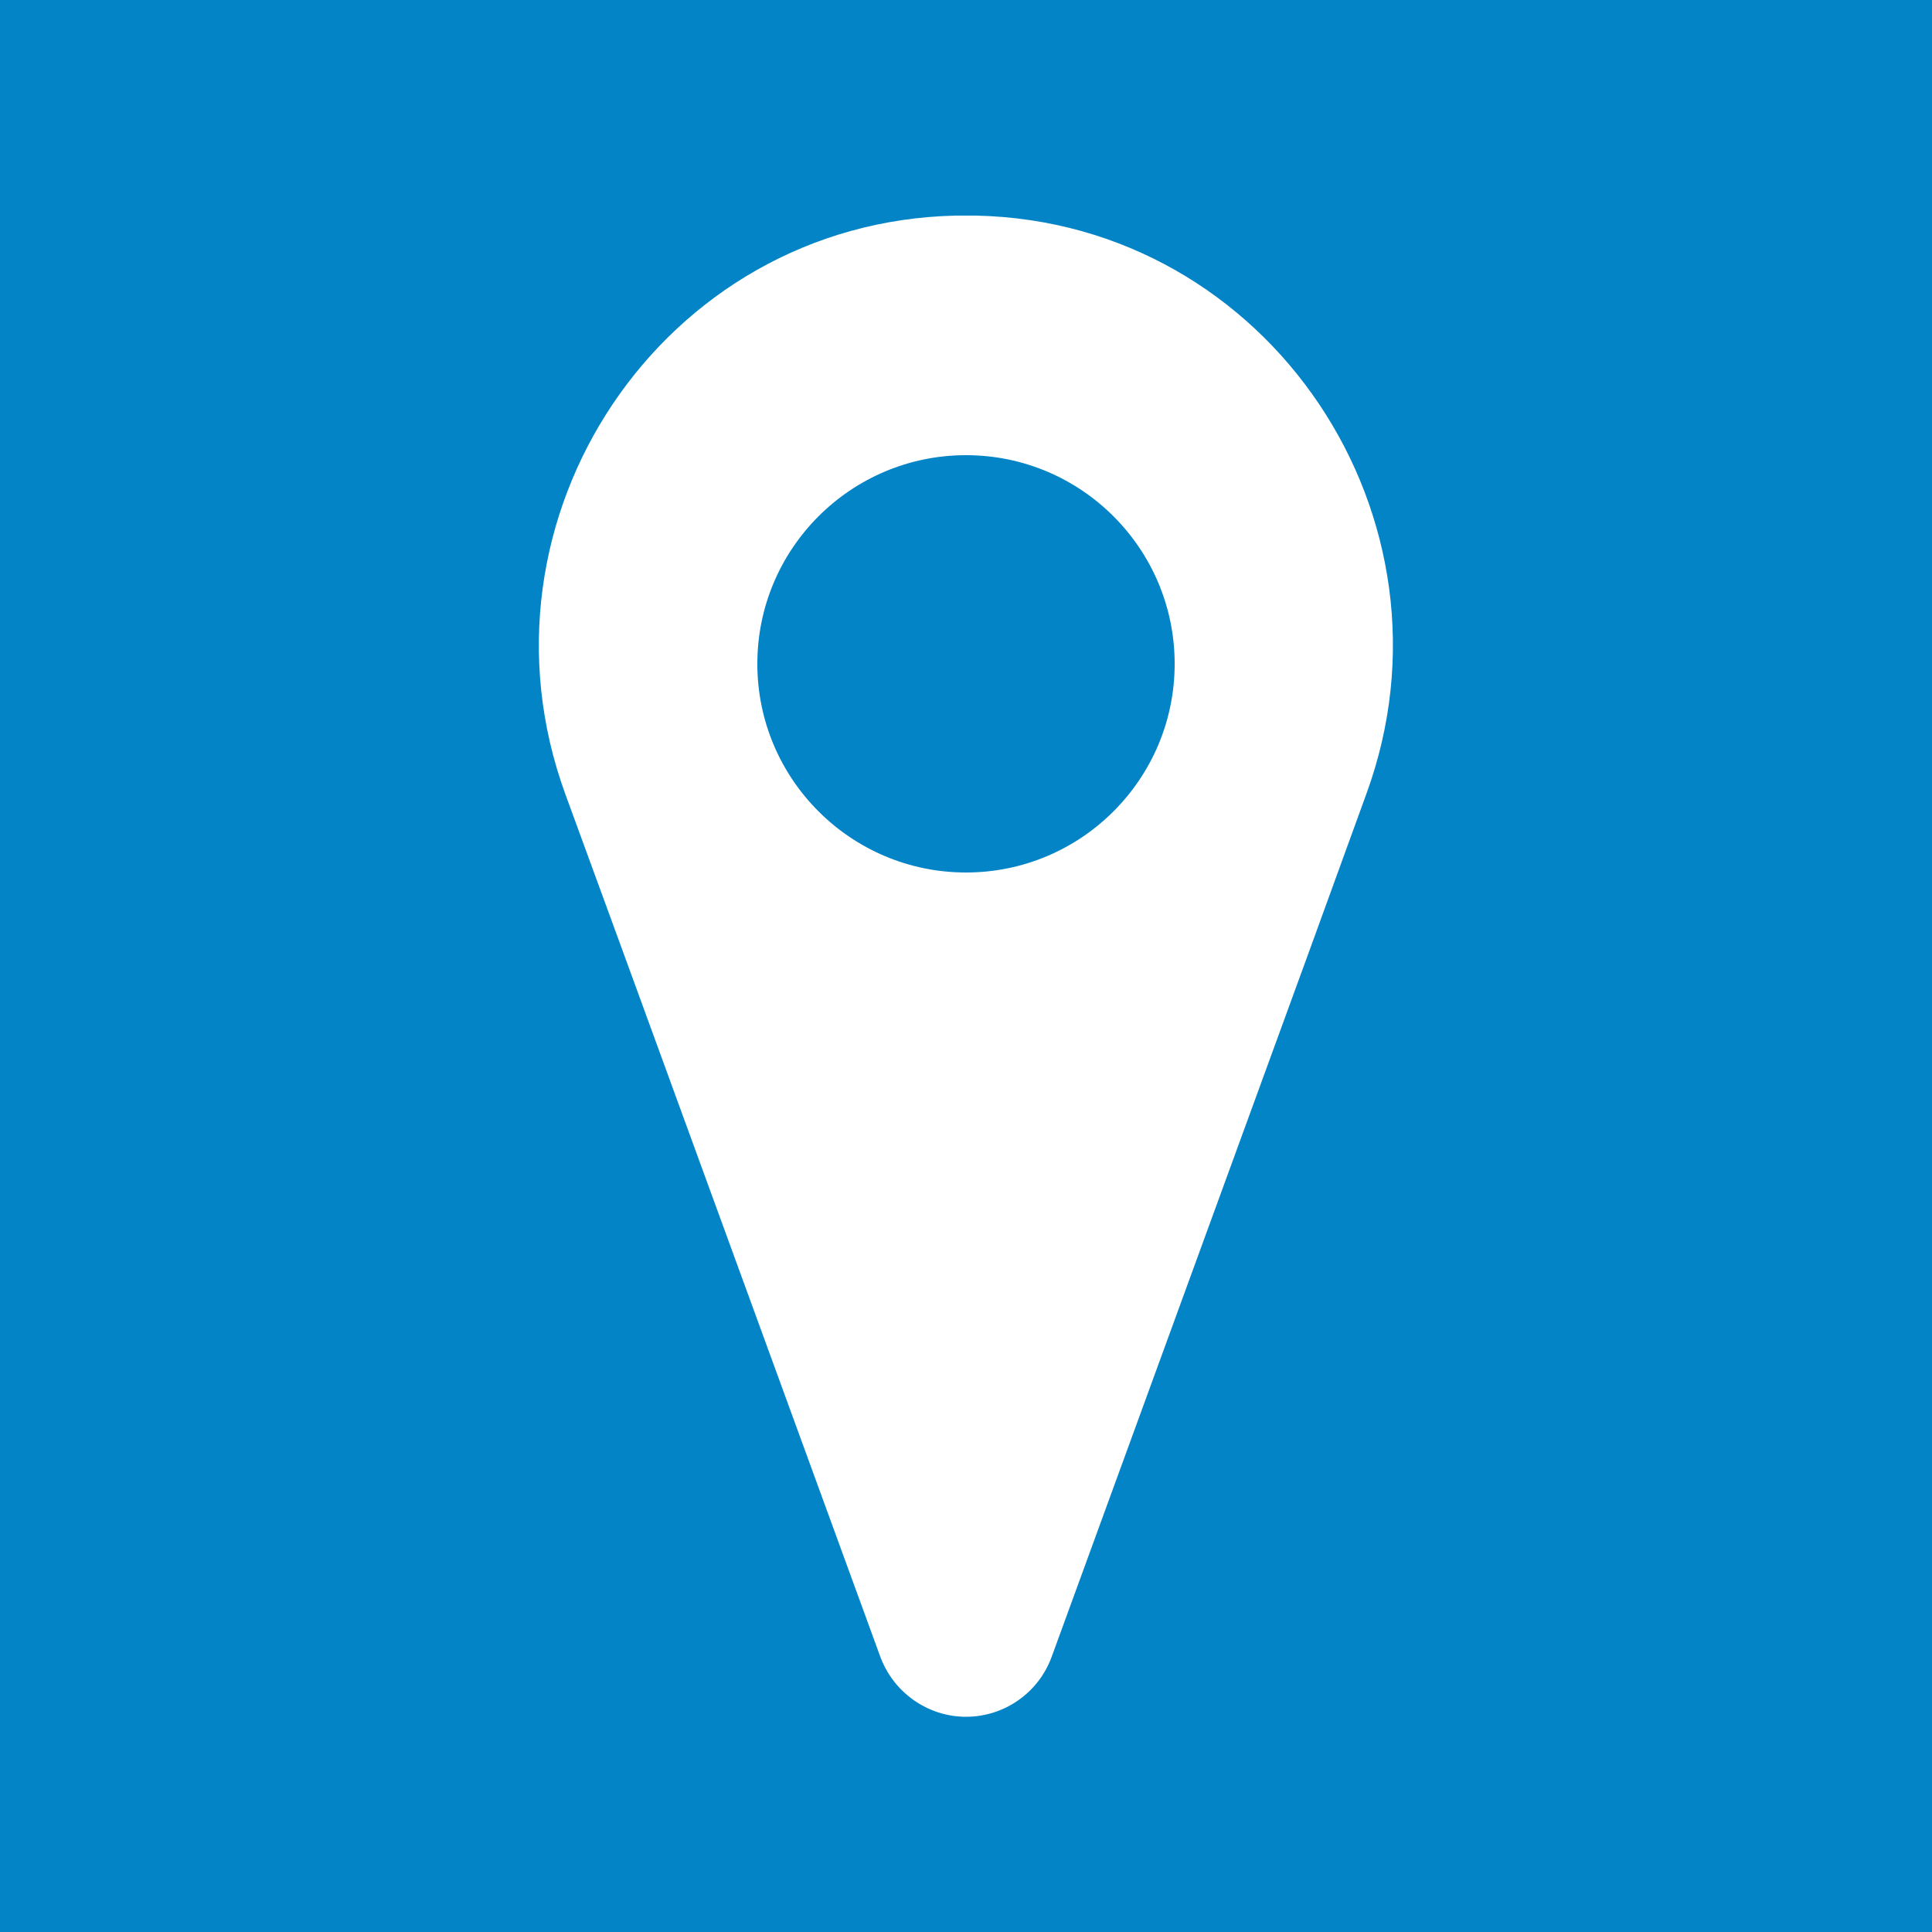 <?xml version="1.0" encoding="utf-8"?>
<!-- Generator: Adobe Illustrator 27.0.0, SVG Export Plug-In . SVG Version: 6.00 Build 0)  -->
<svg version="1.1" id="uuid-7b270302-3bad-4429-bcb6-a44dcf6f558e" xmlns="http://www.w3.org/2000/svg" xmlns:xlink="http://www.w3.org/1999/xlink" x="0px" y="0px" viewBox="0 0 500 500" style="enable-background:new 0 0 500 500; border-radius: 3px" xml:space="preserve">
  <style type="text/css">
    .st0 {
      fill: #0284C7;
    }

    .st1 {
      fill: #FFFFFF;
    }
  </style>
  <rect class="st0" width="500" height="500" />
  <path class="st1" d="M252.7,55.8c-0.9,0-1.8,0-2.7,0s-1.8,0-2.7,0c-75.9,1.7-127,78.4-101,149.7l15,41l66.5,182.2
	c3.4,9.3,12.3,15.6,22.2,15.6h0c9.9,0,18.8-6.2,22.2-15.6l66.5-182.2l14.9-41C379.7,134.2,328.5,57.5,252.7,55.8z M250,225.8
	c-29.8,0-54-24.2-54-54s24.2-54,54-54s54,24.2,54,54S279.8,225.8,250,225.8z" />
</svg>